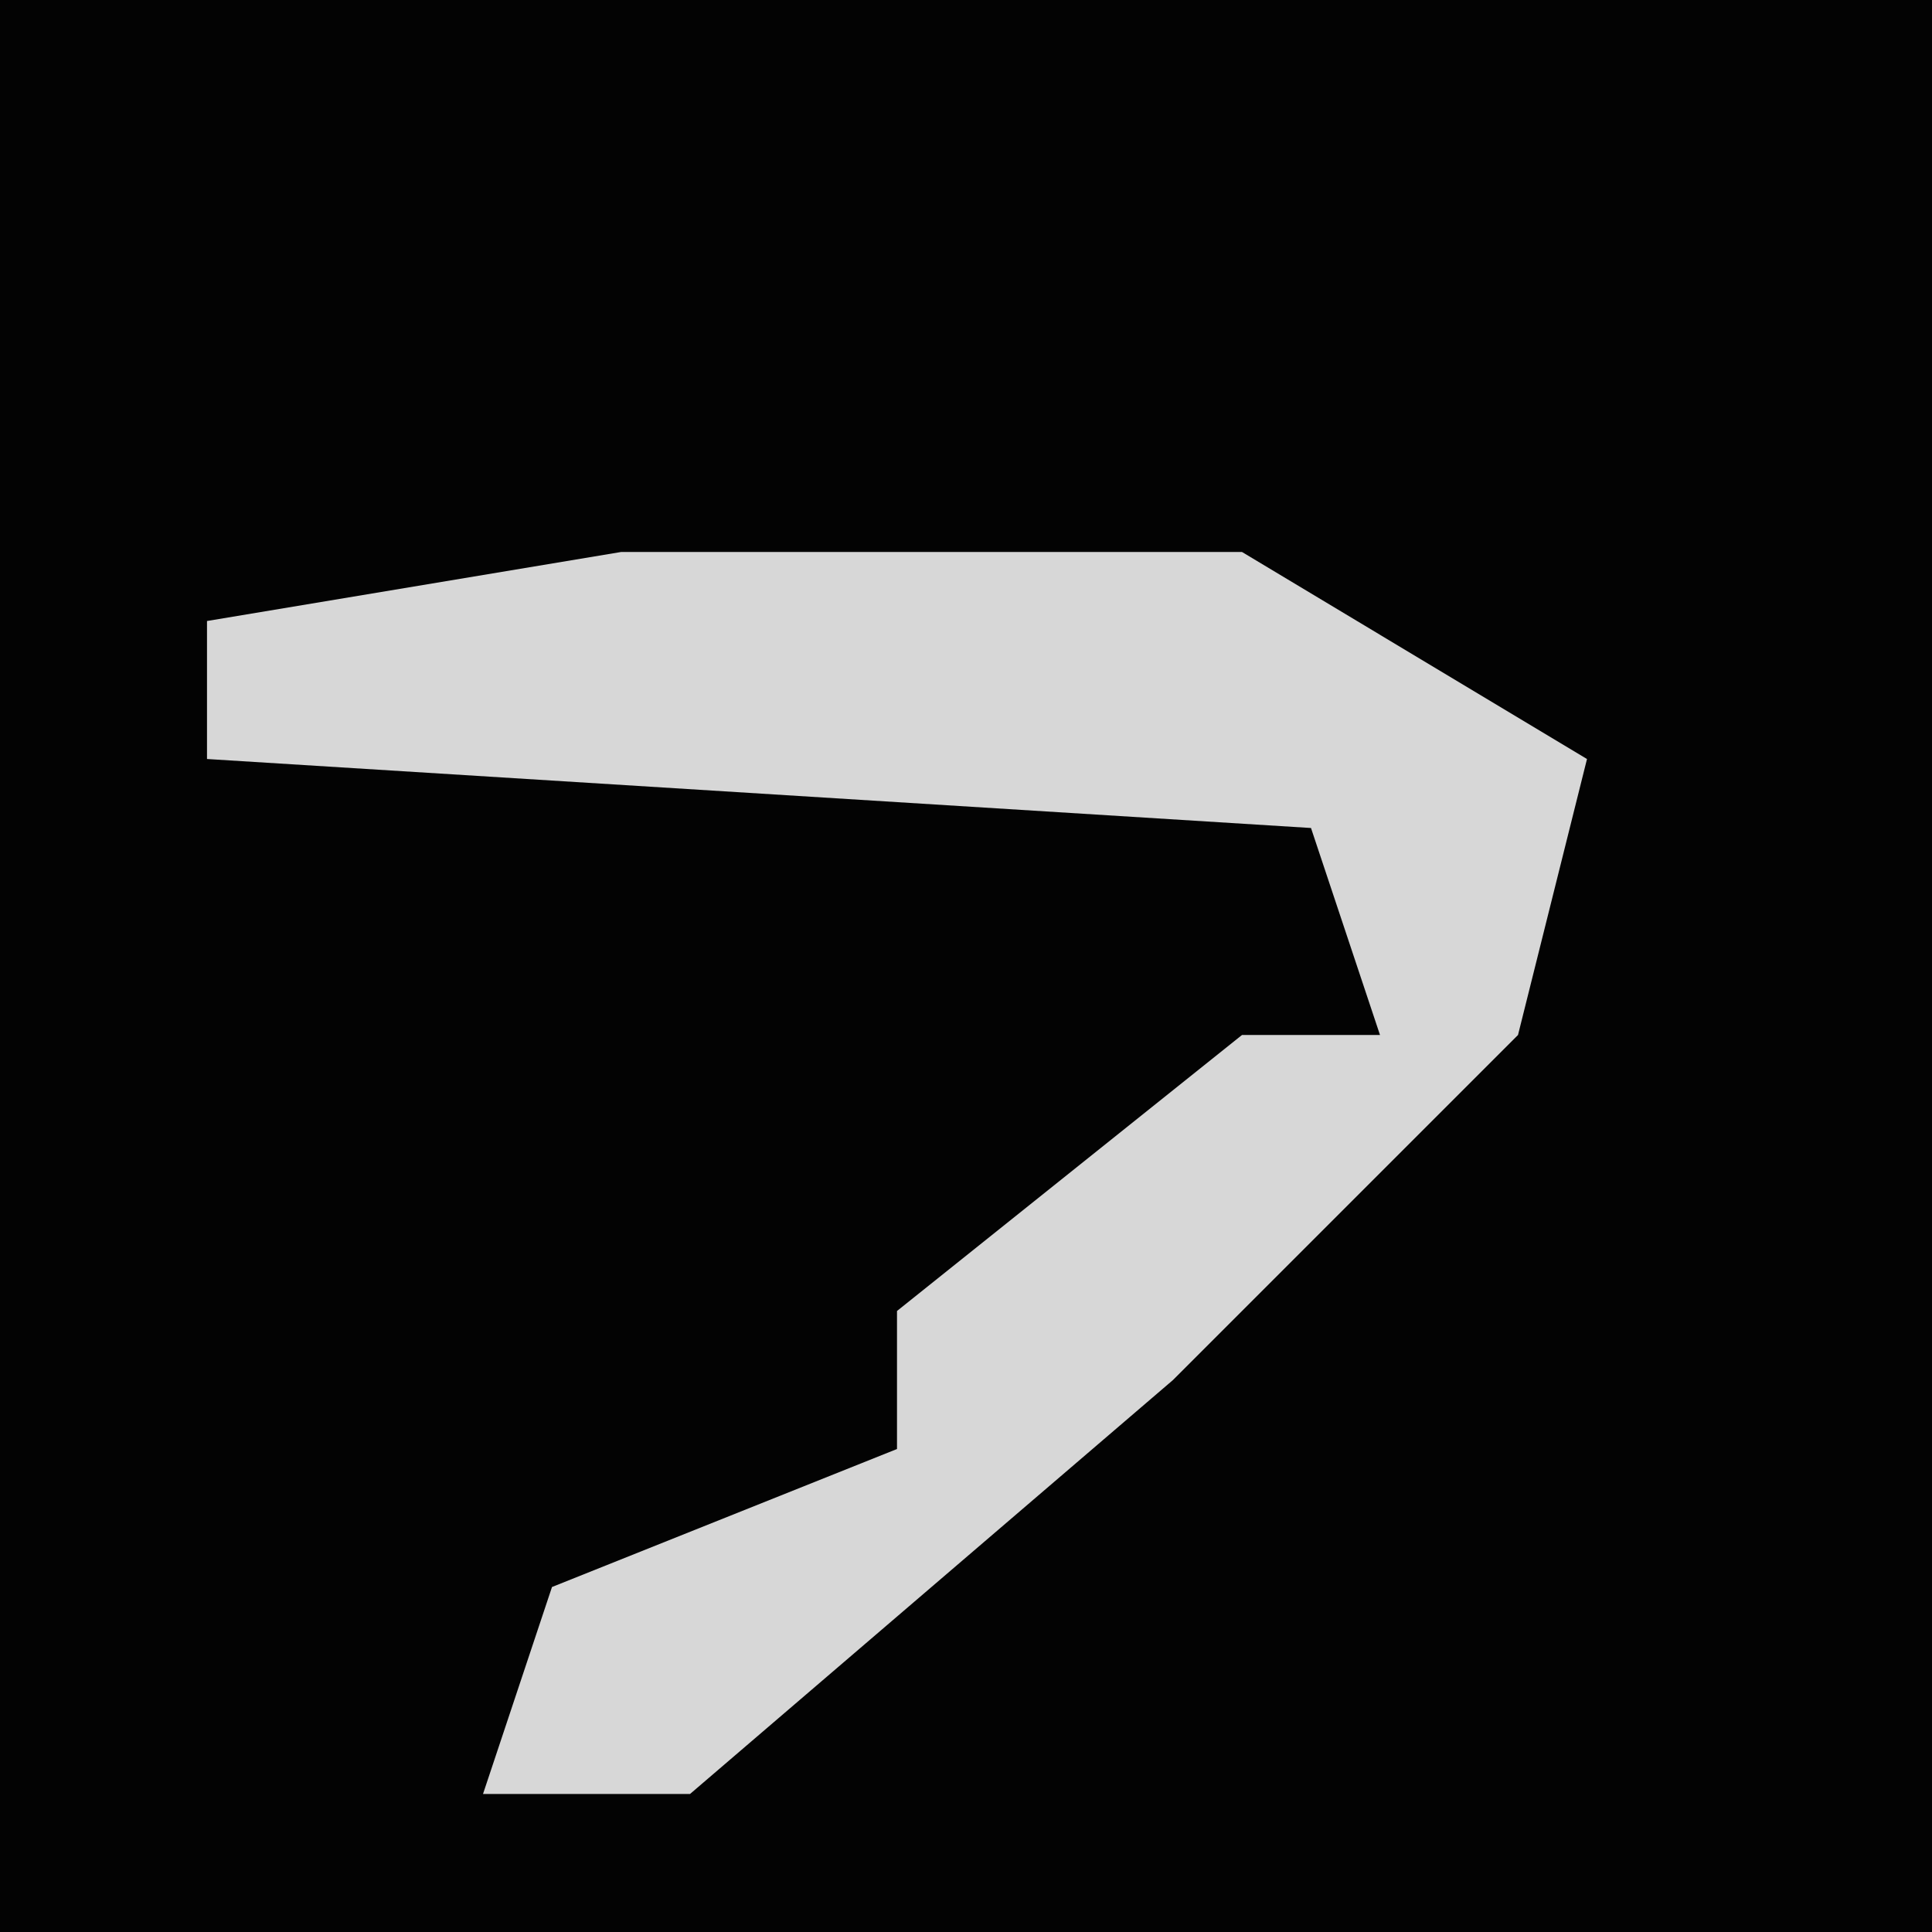 <?xml version="1.0" encoding="UTF-8"?>
<svg version="1.1" xmlns="http://www.w3.org/2000/svg" width="28" height="28">
<path d="M0,0 L28,0 L28,28 L0,28 Z " fill="#030303" transform="translate(0,0)"/>
<path d="M0,0 L9,0 L14,3 L13,7 L8,12 L1,18 L-2,18 L-1,15 L4,13 L4,11 L9,7 L11,7 L10,4 L-6,3 L-6,1 Z " fill="#D7D7D7" transform="translate(9,8)"/>
</svg>
